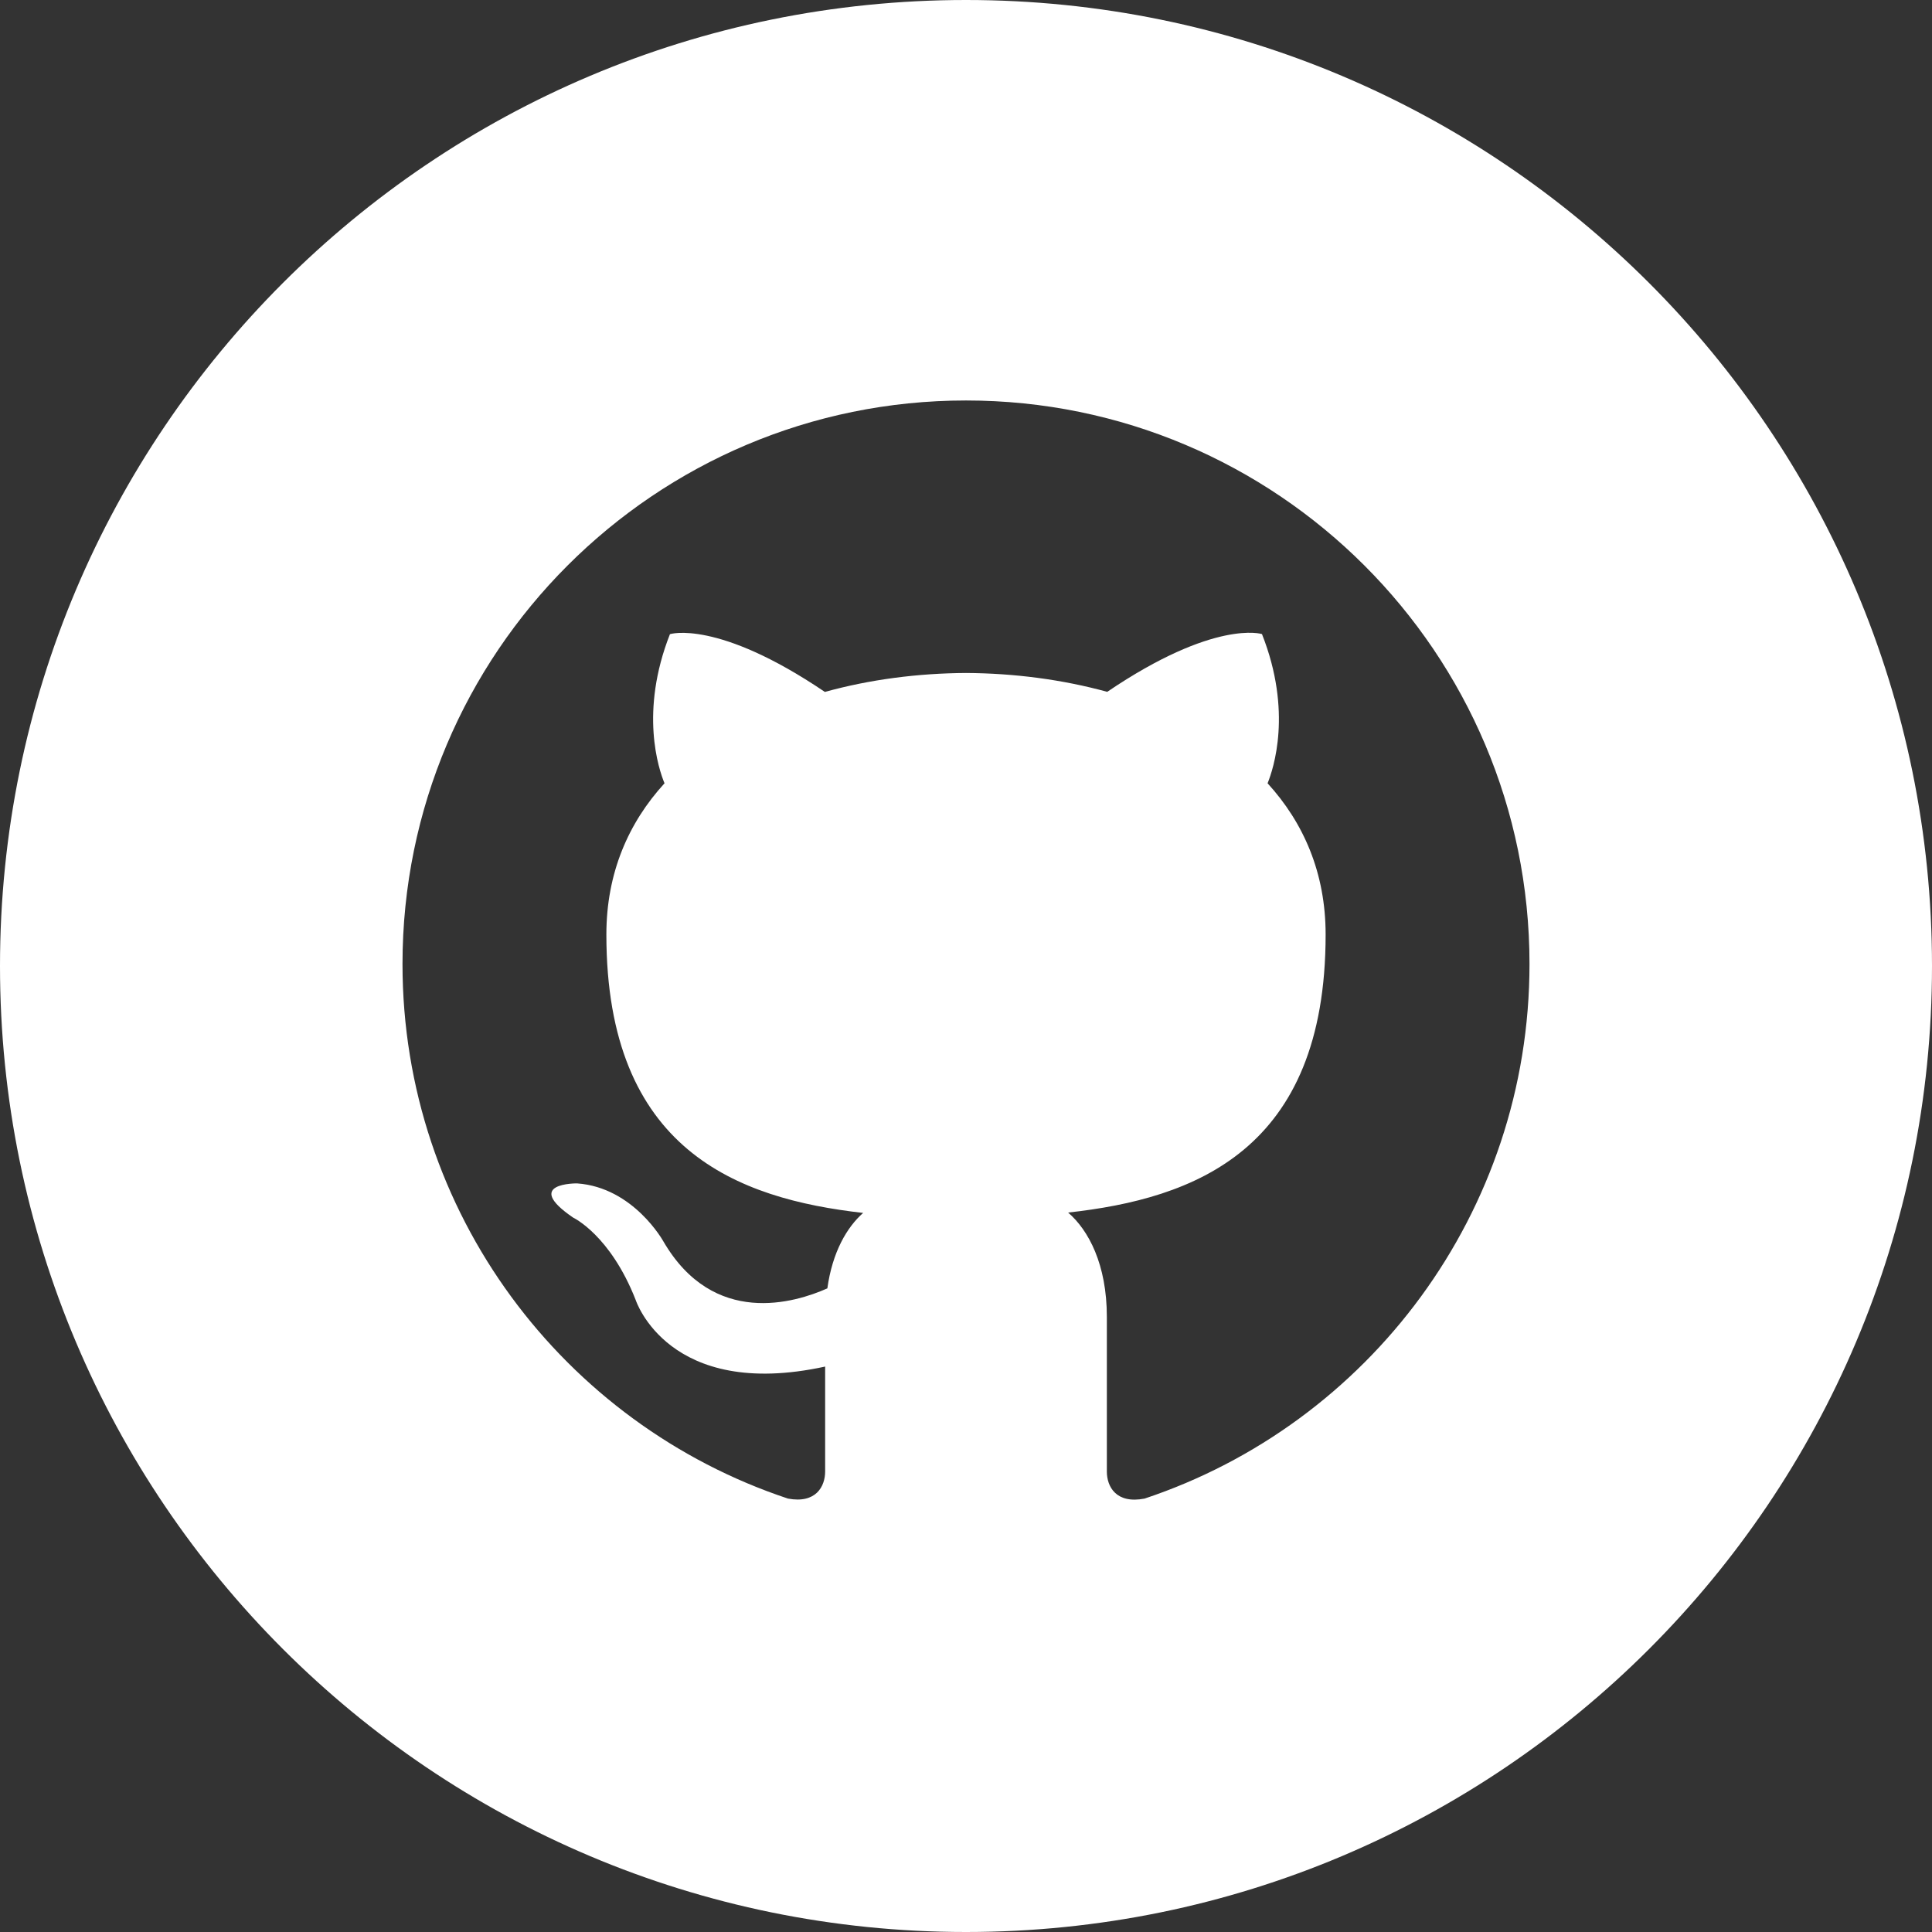 <svg width="21" height="21" viewBox="0 0 21 21" fill="none" xmlns="http://www.w3.org/2000/svg">
<rect x="0" y="0" width="21" height="21" fill="#333333" stroke="none"/>
<path d="M10.5 0C4.701 0 0 4.701 0 10.5C0 16.299 4.701 21 10.5 21C16.299 21 21 16.299 21 10.5C21 4.701 16.299 0 10.5 0ZM12.441 16.289C12.131 16.349 12.031 16.159 12.031 15.995V14.314C12.031 13.743 11.831 13.37 11.61 13.18C12.975 13.029 14.409 12.511 14.409 10.158C14.409 9.489 14.17 8.943 13.778 8.514C13.841 8.359 14.051 7.736 13.717 6.892C13.717 6.892 13.204 6.728 12.035 7.52C11.544 7.385 11.021 7.318 10.5 7.315C9.979 7.318 9.456 7.385 8.966 7.521C7.796 6.729 7.282 6.893 7.282 6.893C6.95 7.737 7.159 8.36 7.223 8.514C6.831 8.943 6.591 9.489 6.591 10.158C6.591 12.505 8.021 13.03 9.382 13.184C9.207 13.338 9.048 13.607 8.993 14.004C8.643 14.16 7.757 14.431 7.211 13.494C7.211 13.494 6.887 12.906 6.272 12.863C6.272 12.863 5.674 12.855 6.23 13.235C6.23 13.235 6.633 13.423 6.91 14.131C6.91 14.131 7.264 15.225 8.969 14.854V15.994C8.969 16.156 8.87 16.346 8.565 16.289C6.13 15.48 4.375 13.184 4.375 10.478C4.375 7.095 7.118 4.353 10.5 4.353C13.882 4.353 16.625 7.095 16.625 10.478C16.625 13.183 14.872 15.479 12.441 16.289V16.289Z" fill="white"/>
</svg>
